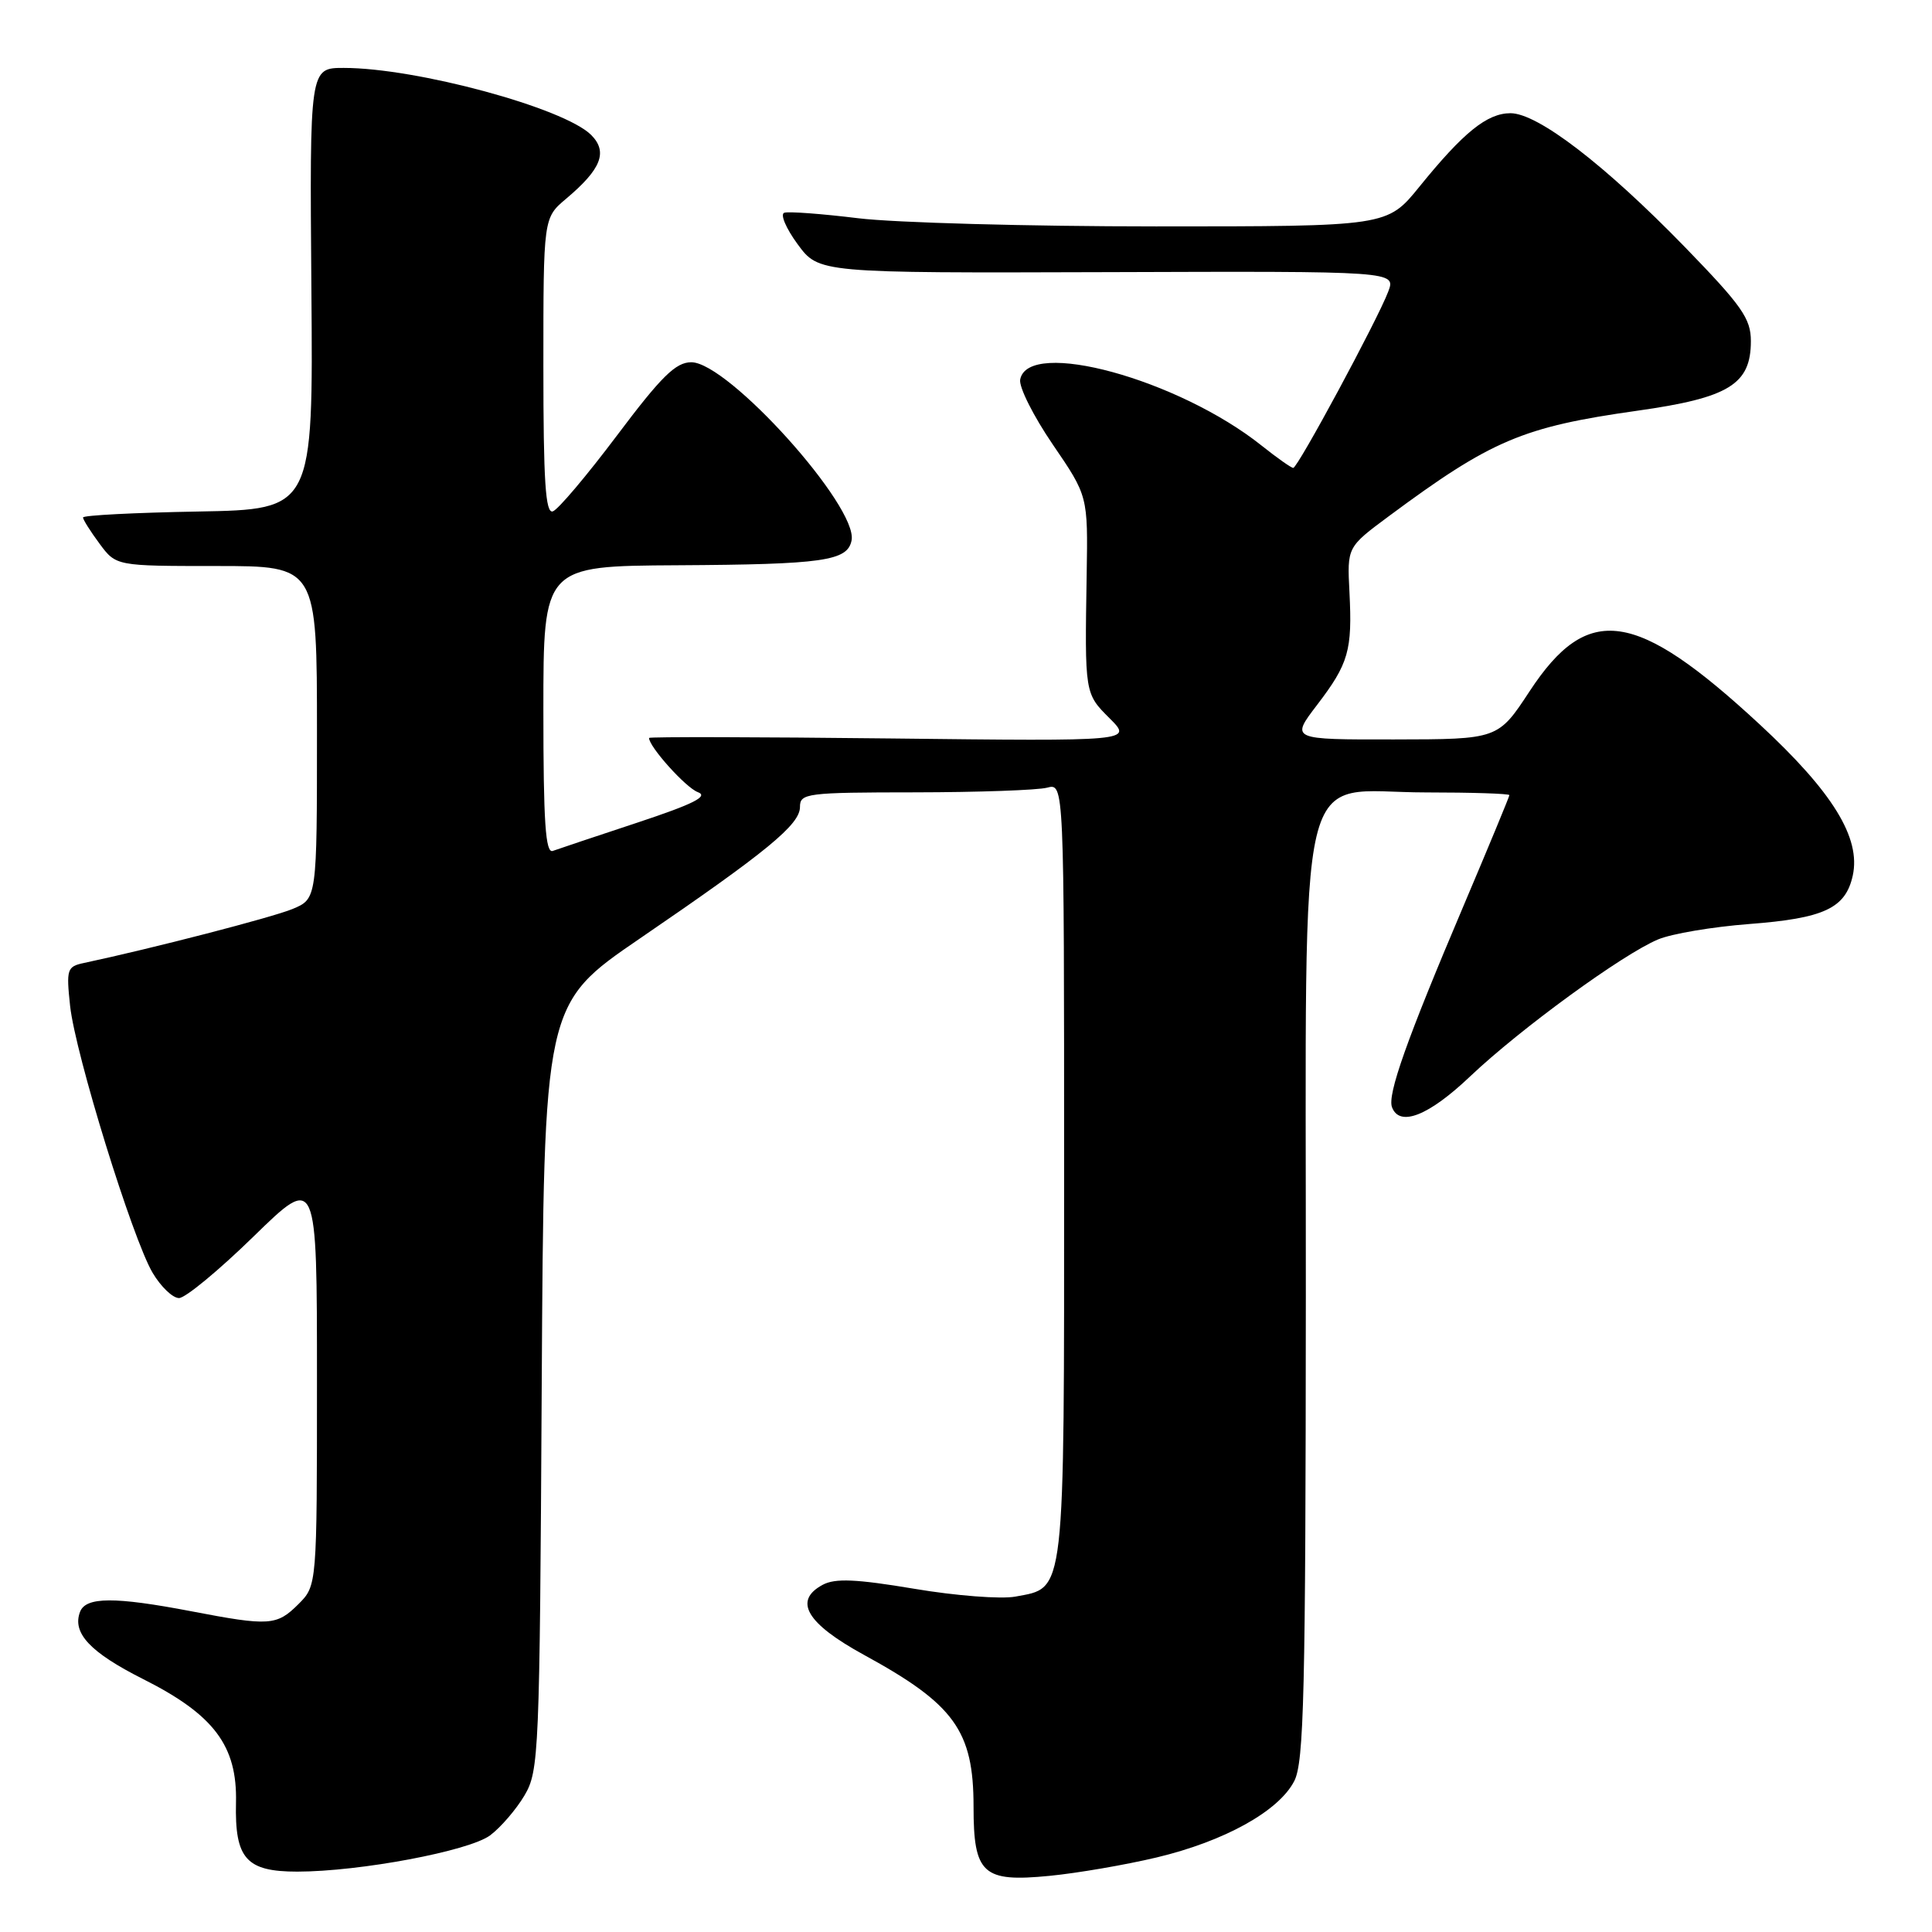 <?xml version="1.0" encoding="UTF-8" standalone="no"?>
<!DOCTYPE svg PUBLIC "-//W3C//DTD SVG 1.1//EN" "http://www.w3.org/Graphics/SVG/1.1/DTD/svg11.dtd" >
<svg xmlns="http://www.w3.org/2000/svg" xmlns:xlink="http://www.w3.org/1999/xlink" version="1.1" viewBox="0 0 256 256">
 <g >
 <path fill="currentColor"
d=" M 153.27 246.12 C 162.24 243.98 169.44 239.99 171.49 236.01 C 172.79 233.51 173.00 224.39 173.03 171.80 C 173.07 98.23 171.46 105.00 188.95 105.00 C 195.03 105.00 200.00 105.16 200.00 105.36 C 200.00 105.55 197.25 112.19 193.89 120.11 C 186.39 137.78 183.81 145.05 184.45 146.72 C 185.46 149.37 189.31 147.85 194.82 142.61 C 201.48 136.30 215.00 126.45 219.70 124.48 C 221.51 123.72 226.93 122.81 231.75 122.44 C 241.71 121.68 244.54 120.36 245.50 116.02 C 246.59 111.03 242.86 104.96 233.16 95.98 C 216.72 80.76 210.40 79.85 202.69 91.58 C 198.50 97.96 198.50 97.96 184.76 97.98 C 171.01 98.00 171.01 98.00 174.51 93.42 C 178.71 87.92 179.20 86.19 178.81 78.46 C 178.50 72.50 178.50 72.50 184.00 68.42 C 197.62 58.32 201.74 56.57 216.97 54.42 C 229.09 52.71 232.00 50.93 232.00 45.20 C 232.00 42.21 230.82 40.53 223.25 32.73 C 212.64 21.82 203.76 15.00 200.14 15.00 C 197.04 15.01 193.91 17.54 188.07 24.75 C 183.81 30.00 183.81 30.00 153.16 30.00 C 136.30 30.00 118.56 29.51 113.73 28.92 C 108.91 28.33 104.50 28.00 103.92 28.19 C 103.35 28.38 104.15 30.26 105.69 32.36 C 108.50 36.18 108.50 36.18 146.74 36.06 C 184.98 35.93 184.98 35.93 183.94 38.66 C 182.52 42.40 171.96 62.00 171.36 62.00 C 171.10 62.00 169.22 60.68 167.19 59.06 C 156.15 50.25 136.22 44.79 135.18 50.29 C 134.99 51.27 136.94 55.15 139.50 58.90 C 144.16 65.72 144.16 65.72 143.99 76.11 C 143.73 91.94 143.72 91.88 147.04 95.19 C 150.07 98.22 150.07 98.22 118.04 97.85 C 100.42 97.65 86.00 97.62 86.00 97.78 C 86.00 98.95 90.87 104.37 92.46 104.96 C 93.93 105.51 91.94 106.52 84.46 109.00 C 78.98 110.81 73.94 112.50 73.25 112.75 C 72.28 113.11 72.00 108.97 72.00 94.11 C 72.00 75.00 72.00 75.00 89.75 74.90 C 109.11 74.79 112.31 74.33 112.84 71.60 C 113.70 67.12 96.49 48.00 91.60 48.00 C 89.54 48.00 87.64 49.87 81.77 57.68 C 77.77 63.00 73.94 67.54 73.25 67.76 C 72.28 68.08 72.00 63.79 72.00 48.52 C 72.00 28.87 72.00 28.87 75.02 26.33 C 79.68 22.40 80.57 20.13 78.33 17.88 C 74.74 14.30 55.19 9.00 45.55 9.00 C 41.03 9.00 41.03 9.00 41.26 38.25 C 41.50 67.50 41.50 67.50 26.25 67.78 C 17.86 67.93 11.00 68.28 11.00 68.57 C 11.00 68.85 11.98 70.41 13.19 72.04 C 15.38 75.00 15.38 75.00 28.69 75.00 C 42.00 75.00 42.00 75.00 42.00 97.05 C 42.00 119.10 42.00 119.10 38.75 120.45 C 36.04 121.57 20.14 125.68 11.12 127.60 C 8.88 128.07 8.77 128.43 9.29 133.30 C 9.99 139.70 17.53 164.08 20.22 168.65 C 21.31 170.49 22.88 172.00 23.72 172.00 C 24.56 172.00 29.01 168.32 33.62 163.82 C 42.00 155.65 42.00 155.65 42.00 182.87 C 42.00 210.09 42.00 210.09 39.55 212.55 C 36.67 215.42 35.71 215.49 25.34 213.50 C 15.20 211.56 11.38 211.58 10.61 213.57 C 9.53 216.38 11.94 218.95 18.97 222.49 C 28.36 227.21 31.45 231.33 31.27 238.86 C 31.10 246.29 32.62 248.00 39.40 248.00 C 47.70 247.99 62.16 245.27 64.95 243.19 C 66.35 242.14 68.40 239.76 69.50 237.90 C 71.42 234.64 71.51 232.43 71.78 183.77 C 72.07 133.05 72.07 133.05 84.78 124.36 C 101.64 112.84 106.00 109.26 106.00 106.93 C 106.00 105.11 106.85 105.00 121.25 104.99 C 129.64 104.98 137.51 104.70 138.75 104.37 C 141.00 103.77 141.00 103.77 141.00 155.16 C 141.00 212.10 141.21 210.31 134.53 211.56 C 132.66 211.91 126.63 211.45 121.14 210.52 C 113.44 209.23 110.67 209.11 109.02 209.99 C 105.08 212.10 106.86 215.11 114.48 219.28 C 126.46 225.82 129.00 229.33 129.00 239.38 C 129.00 248.32 130.22 249.43 139.07 248.56 C 142.77 248.20 149.15 247.10 153.27 246.12 Z "/>
</g>
</svg>
